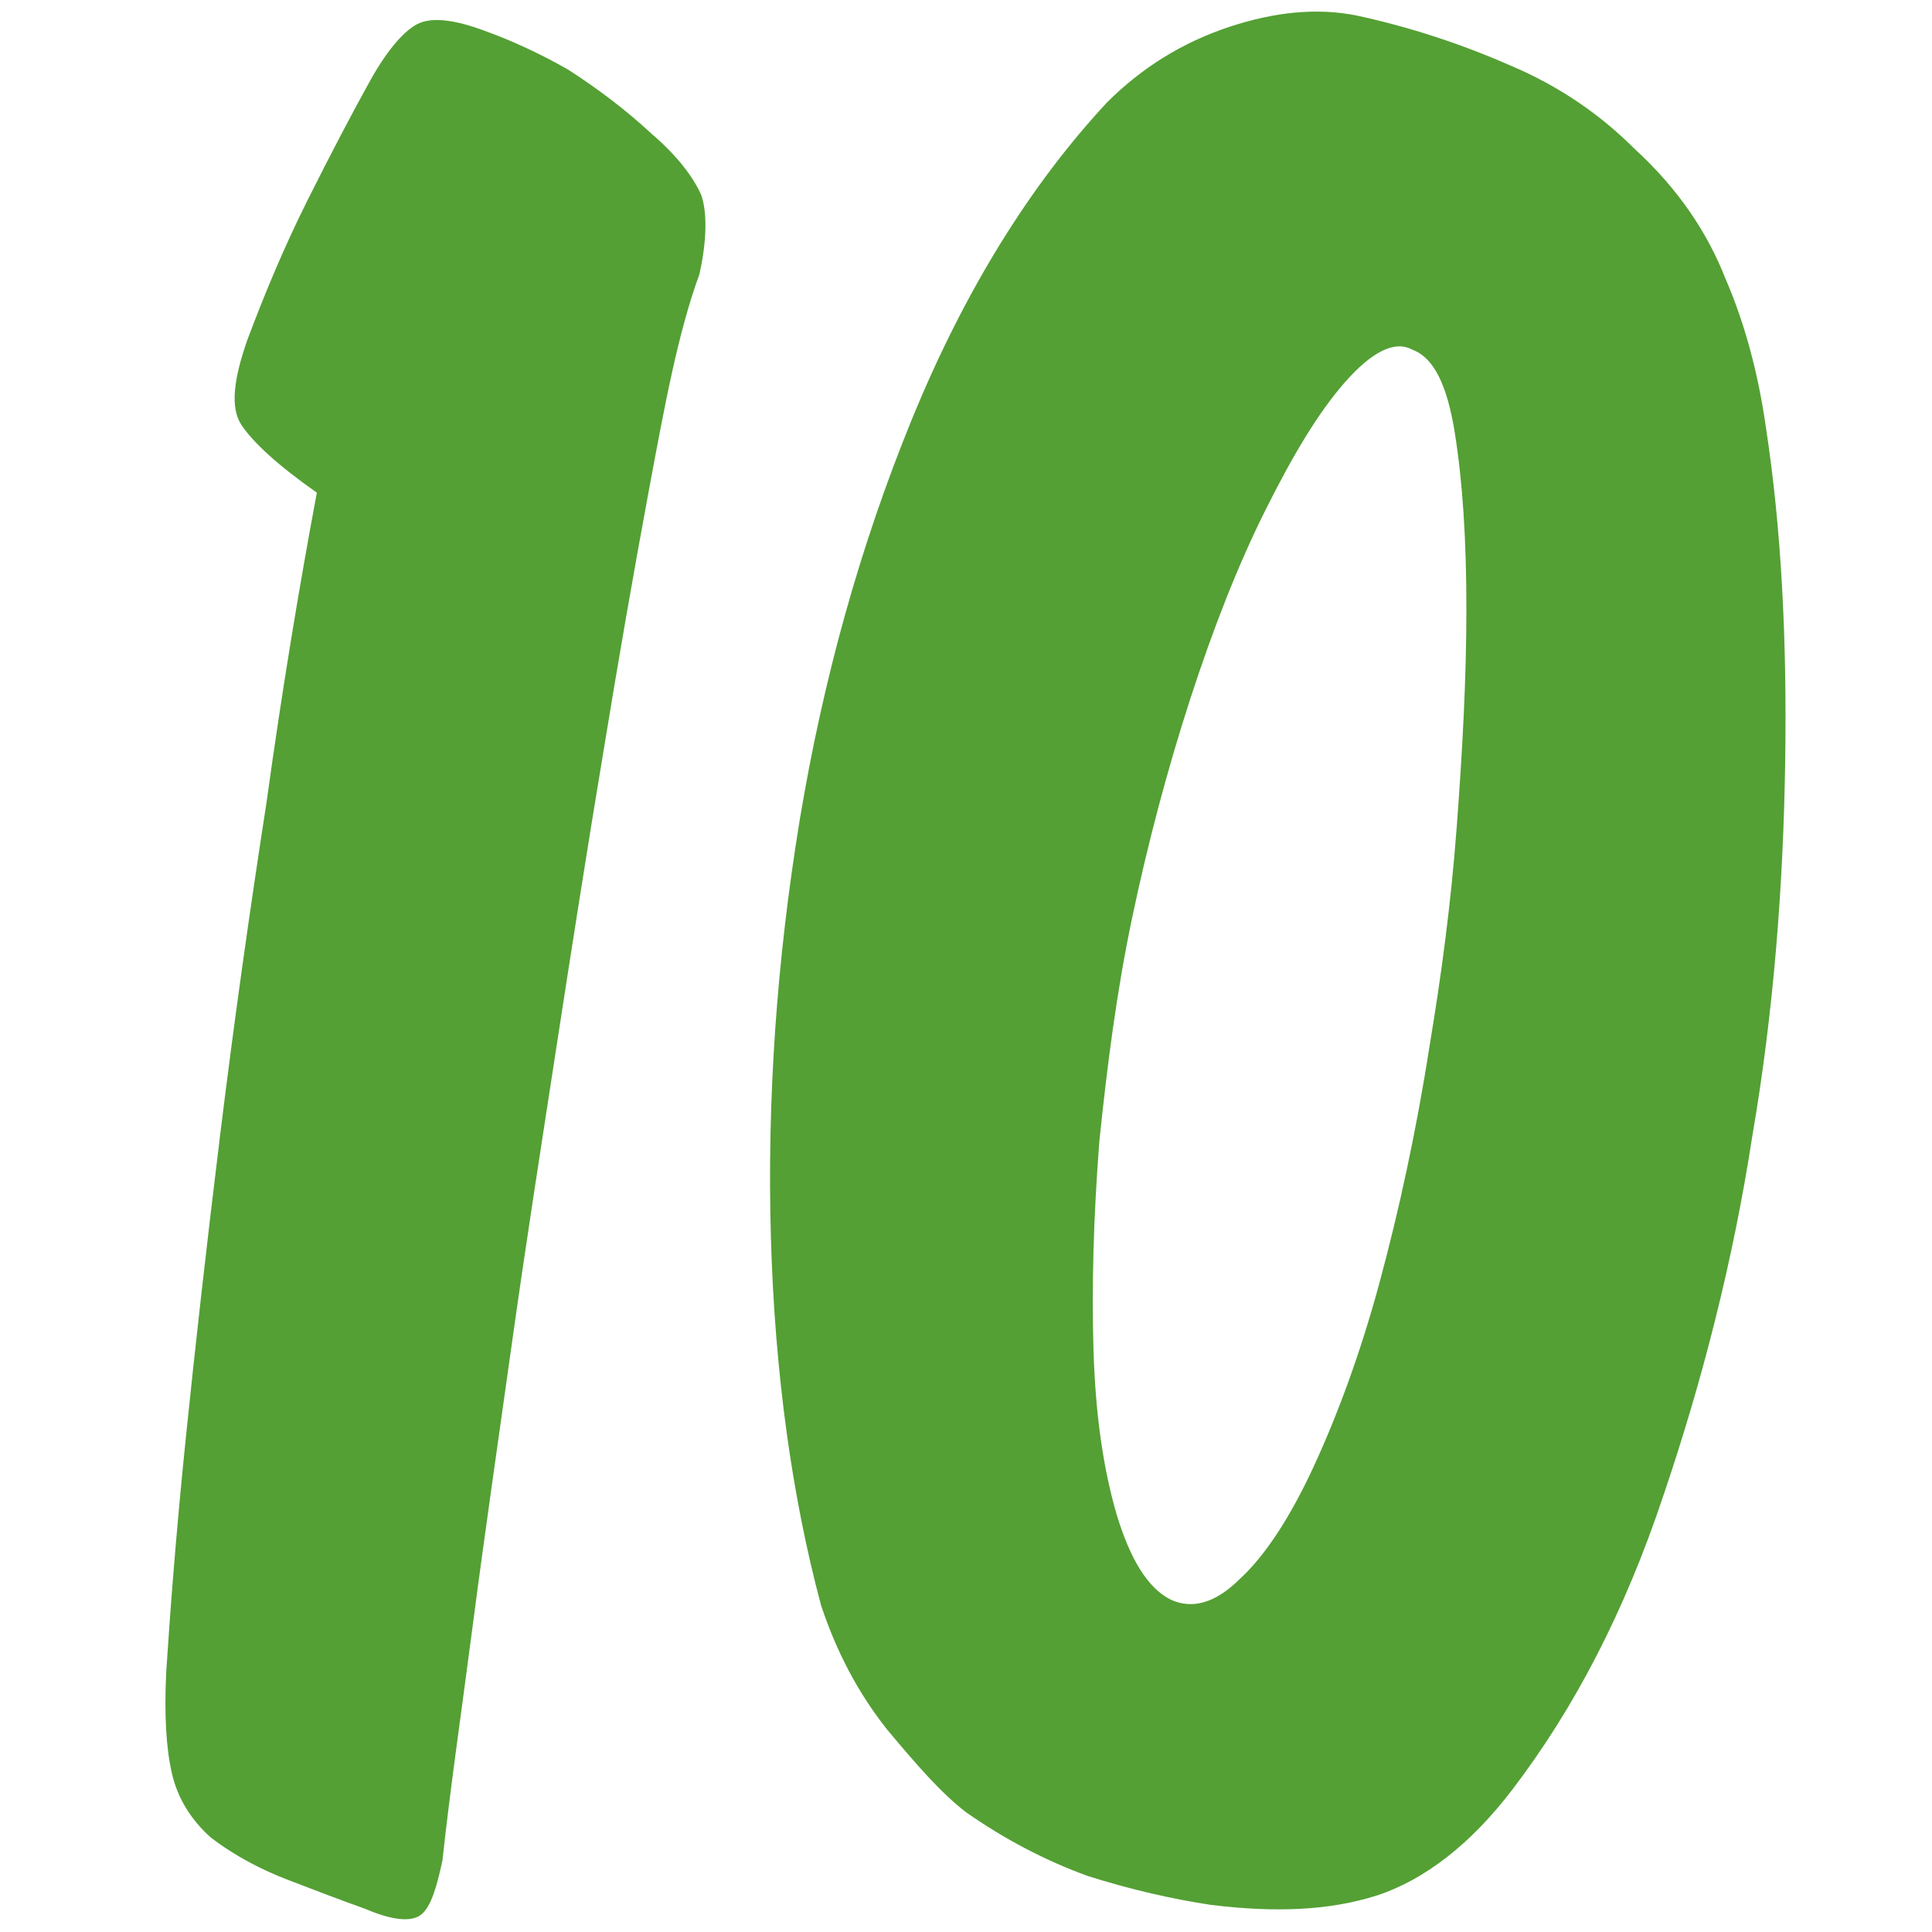 <?xml version="1.0" encoding="utf-8"?>
<svg version="1.1" xmlns="http://www.w3.org/2000/svg" xmlns:xlink="http://www.w3.org/1999/xlink" x="0px" y="0px"
	 viewBox="0 0 100 100" style="enable-background:new 0 0 100 100;" xml:space="preserve">
      <g id="ETQNumero10-VERT_svg__print">
        <path
          d="M33.6 25.3c-.8 4.3-1.6 8.9-2.4 13.8-.8 4.8-1.6 9.9-2.4 15.1-.8 5.2-1.6 10.3-2.3 15.3s-1.4 9.8-2 14.4c-.6 4.6-1.2 8.7-1.6 12.4-.3 1.4-.6 2.4-1.1 2.8-.5.4-1.5.3-2.9-.3-1.4-.5-2.7-1-4-1.5-1.3-.5-2.7-1.2-4-2.2-1-.9-1.7-2-2-3.3-.3-1.3-.4-3-.3-5.2.2-3.1.5-7.1 1-12s1.1-10.2 1.8-15.9c.7-5.7 1.5-11.4 2.4-17.2.8-5.8 1.7-11.2 2.6-16-2-1.4-3.3-2.6-3.9-3.5-.6-.9-.4-2.4.3-4.4.9-2.4 1.9-4.8 3.1-7.2s2.3-4.5 3.3-6.3c.9-1.6 1.8-2.6 2.5-2.9.7-.3 1.8-.2 3.4.4 1.4.5 2.9 1.2 4.3 2 1.4.9 2.9 2 4.3 3.3 1.4 1.2 2.2 2.3 2.6 3.2.3.9.3 2.3-.1 4.1-1.1 3-1.8 6.8-2.6 11.1zm55.7-10.9c1 2.3 1.7 4.9 2.1 7.7.8 5.2 1.1 11 1 17.4-.1 6.4-.6 12.9-1.7 19.3-1 6.5-2.6 12.7-4.6 18.6-2 6-4.6 11-7.8 15.2-2.2 2.9-4.6 4.7-7 5.5-2.5.8-5.3.9-8.6.5-2-.3-4.2-.8-6.4-1.5-2.2-.8-4.3-1.9-6.3-3.3-1.3-1-2.6-2.5-4.1-4.3-1.5-1.9-2.6-4-3.4-6.4-1.5-5.6-2.4-12-2.6-19.1-.2-7.1.3-14.3 1.5-21.6 1.2-7.2 3.1-14.1 5.8-20.7 2.7-6.6 6.1-12.1 10.1-16.4 1.8-1.8 3.9-3.1 6.3-3.9 2.4-.8 4.6-1 6.6-.6 2.8.6 5.5 1.5 8 2.6 2.6 1.1 4.7 2.6 6.4 4.3 2.3 2.1 3.8 4.4 4.7 6.7zm-19.7 5.4c-1.4 1.6-2.7 3.8-4.1 6.6-1.4 2.8-2.7 6.1-3.9 9.8-1.2 3.7-2.2 7.5-3 11.3-.8 3.8-1.3 7.7-1.7 11.6-.3 3.9-.4 7.5-.3 10.8.1 3.3.5 6.1 1.2 8.5.7 2.3 1.6 3.8 2.8 4.4 1.1.5 2.3.2 3.6-1.1 1.3-1.2 2.6-3.2 3.8-5.8 1.2-2.6 2.4-5.8 3.4-9.5s1.9-7.8 2.6-12.3c.6-3.6 1.1-7.3 1.4-11.3.3-4 .5-7.7.5-11.3 0-3.6-.2-6.6-.6-9.1-.4-2.5-1.1-3.9-2.2-4.3-.9-.5-2.1.1-3.5 1.7z"
          fill="#54a034"
          id="ETQNumero10-VERT_svg__fonce"
        />
      </g>
    </svg>